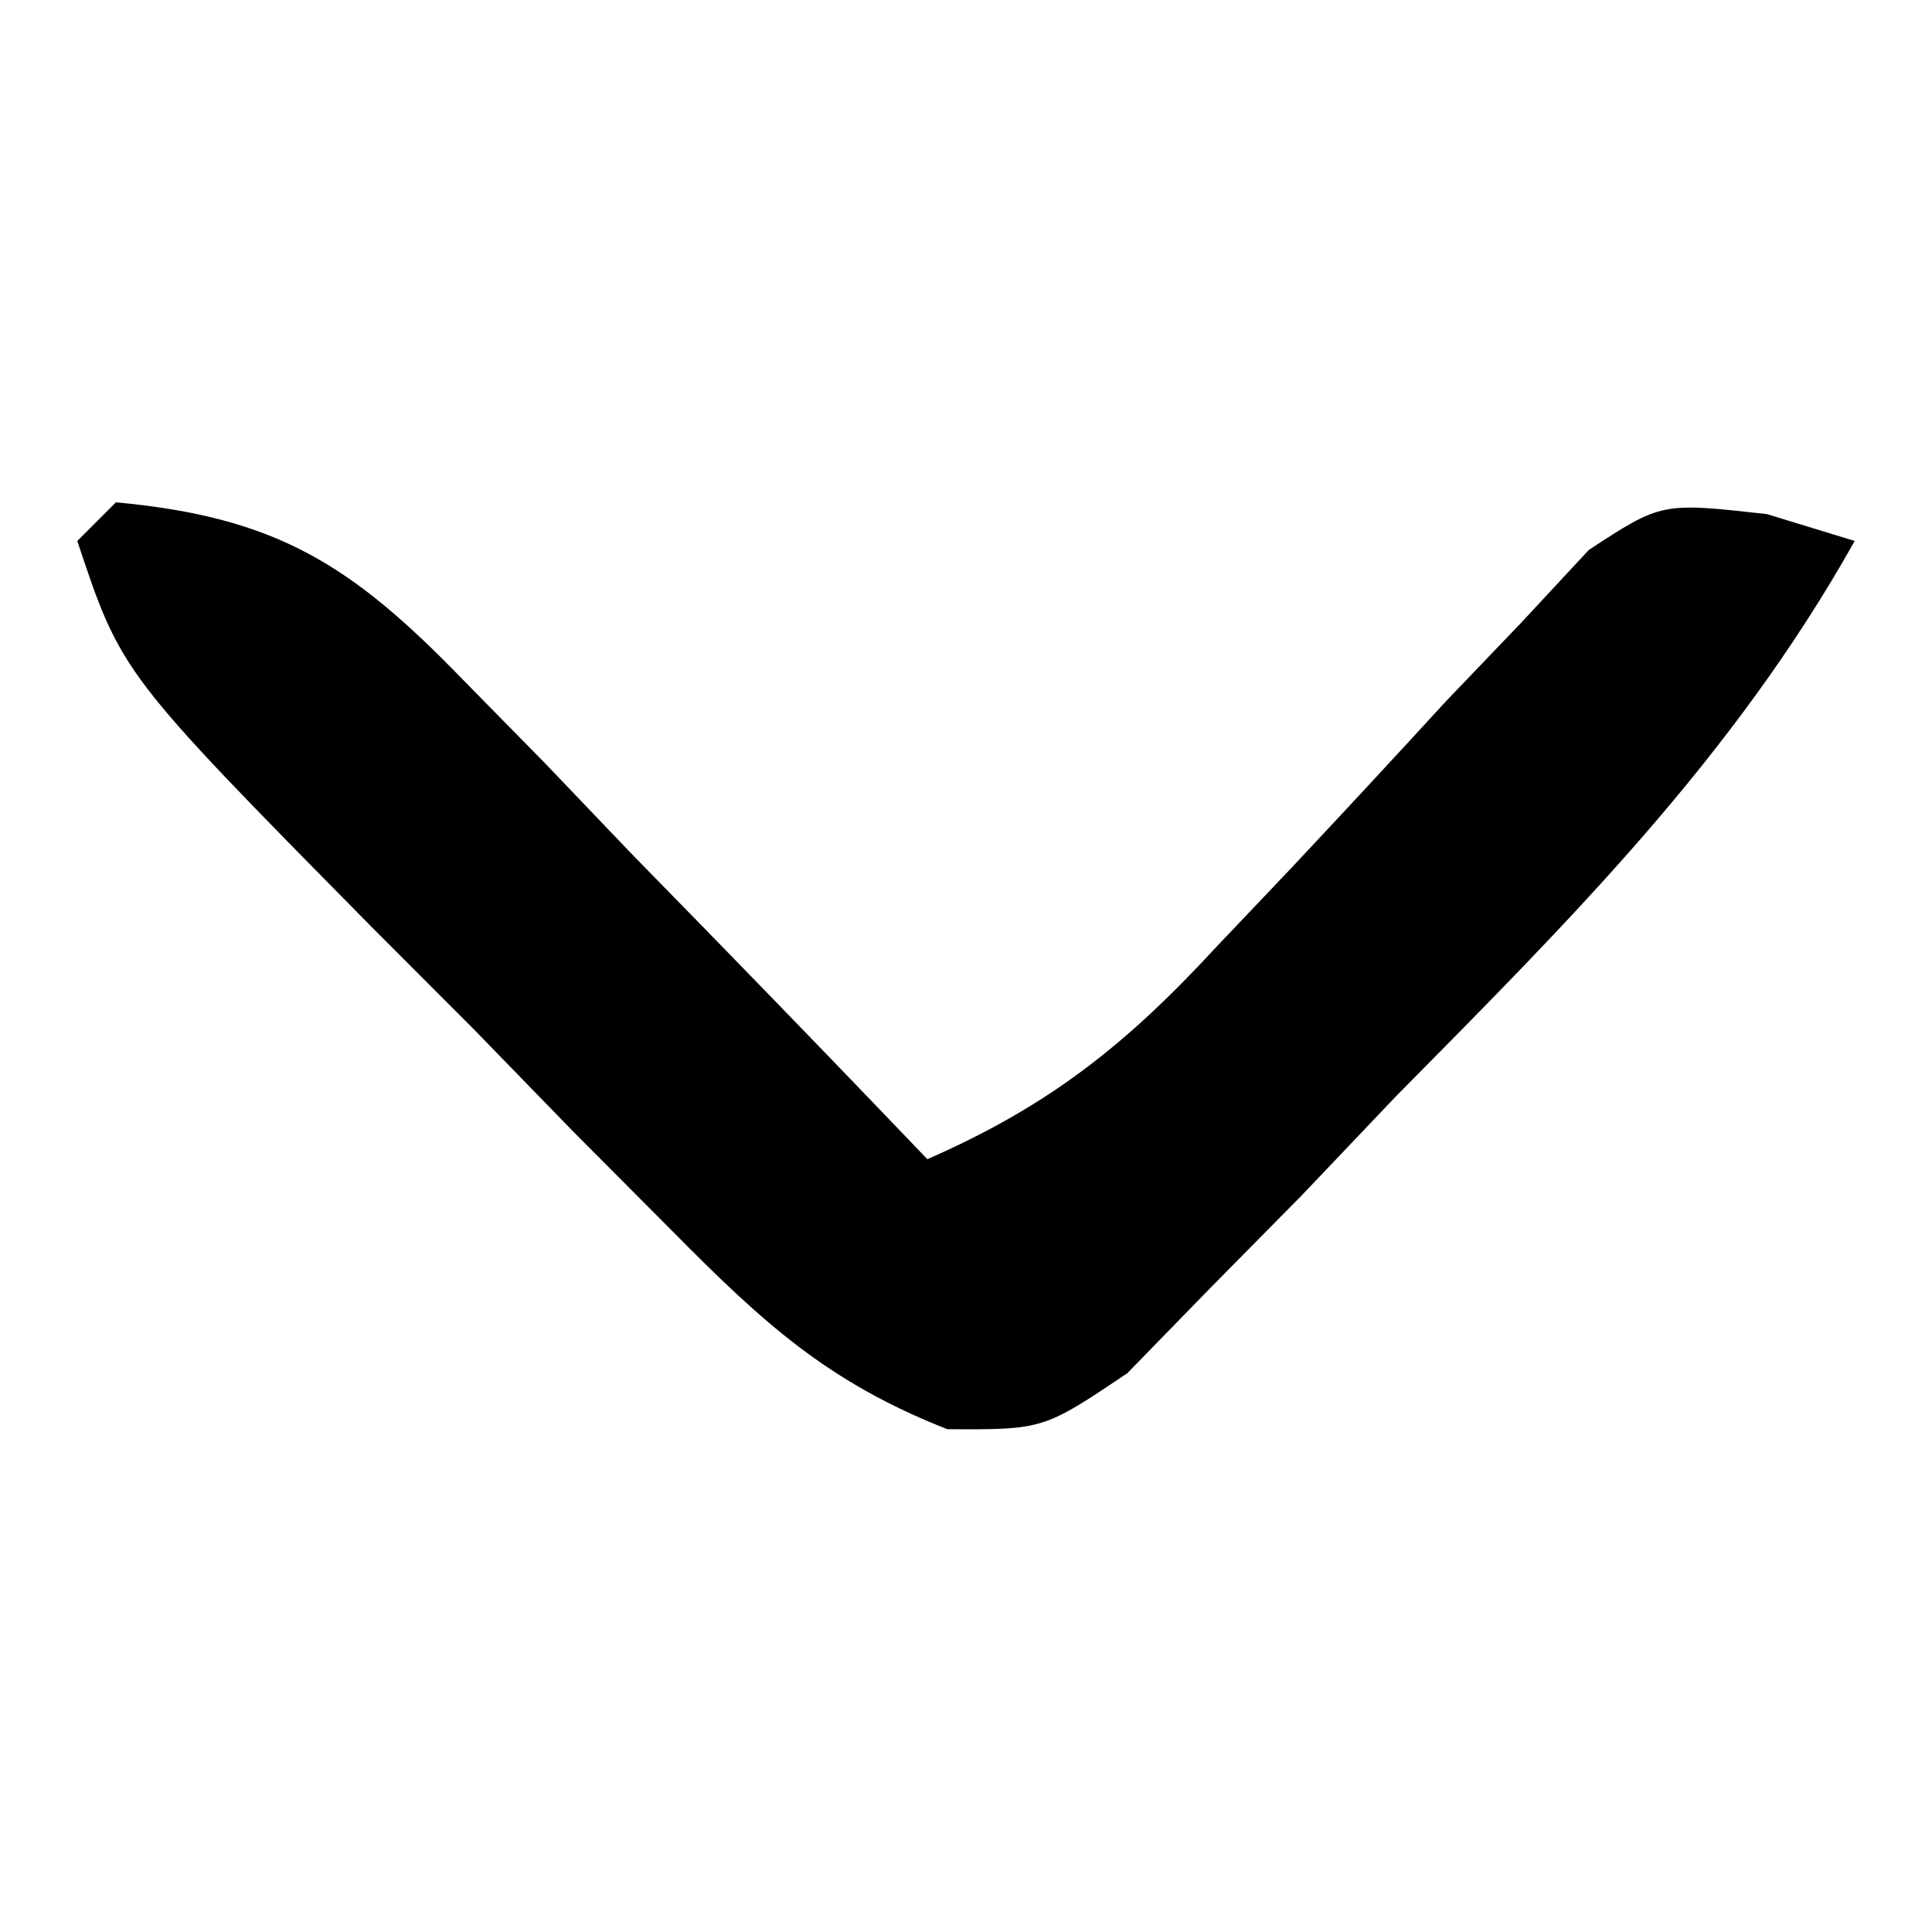 <?xml version="1.0" encoding="UTF-8"?>
<svg version="1.1" xmlns="http://www.w3.org/2000/svg" width="50" height="50">
<path d="M0 0 C4.173 0.384 6.108 1.624 8.988 4.598 C9.694 5.316 10.4 6.035 11.127 6.775 C11.848 7.53 12.569 8.285 13.312 9.062 C14.053 9.821 14.794 10.58 15.557 11.361 C17.38 13.232 19.194 15.112 21 17 C24.166 15.613 26.16 14.022 28.496 11.488 C29.458 10.476 29.458 10.476 30.439 9.443 C31.776 8.018 33.104 6.586 34.424 5.146 C35.066 4.476 35.709 3.805 36.371 3.113 C36.948 2.492 37.525 1.871 38.119 1.232 C40 0 40 0 42.727 0.305 C43.477 0.535 44.227 0.764 45 1 C41.842 6.627 37.632 10.811 33.125 15.375 C32.322 16.219 31.519 17.064 30.691 17.934 C29.909 18.726 29.126 19.519 28.32 20.336 C27.611 21.063 26.903 21.791 26.172 22.541 C24 24 24 24 21.518 23.988 C18.413 22.77 16.736 21.222 14.391 18.852 C13.554 18.011 12.717 17.171 11.855 16.305 C10.996 15.42 10.136 14.536 9.25 13.625 C8.375 12.748 7.499 11.872 6.598 10.969 C0.14 4.421 0.14 4.421 -1 1 C-0.67 0.67 -0.34 0.34 0 0 Z " fill="#000000" transform="translate(3,13)"/>
</svg>
